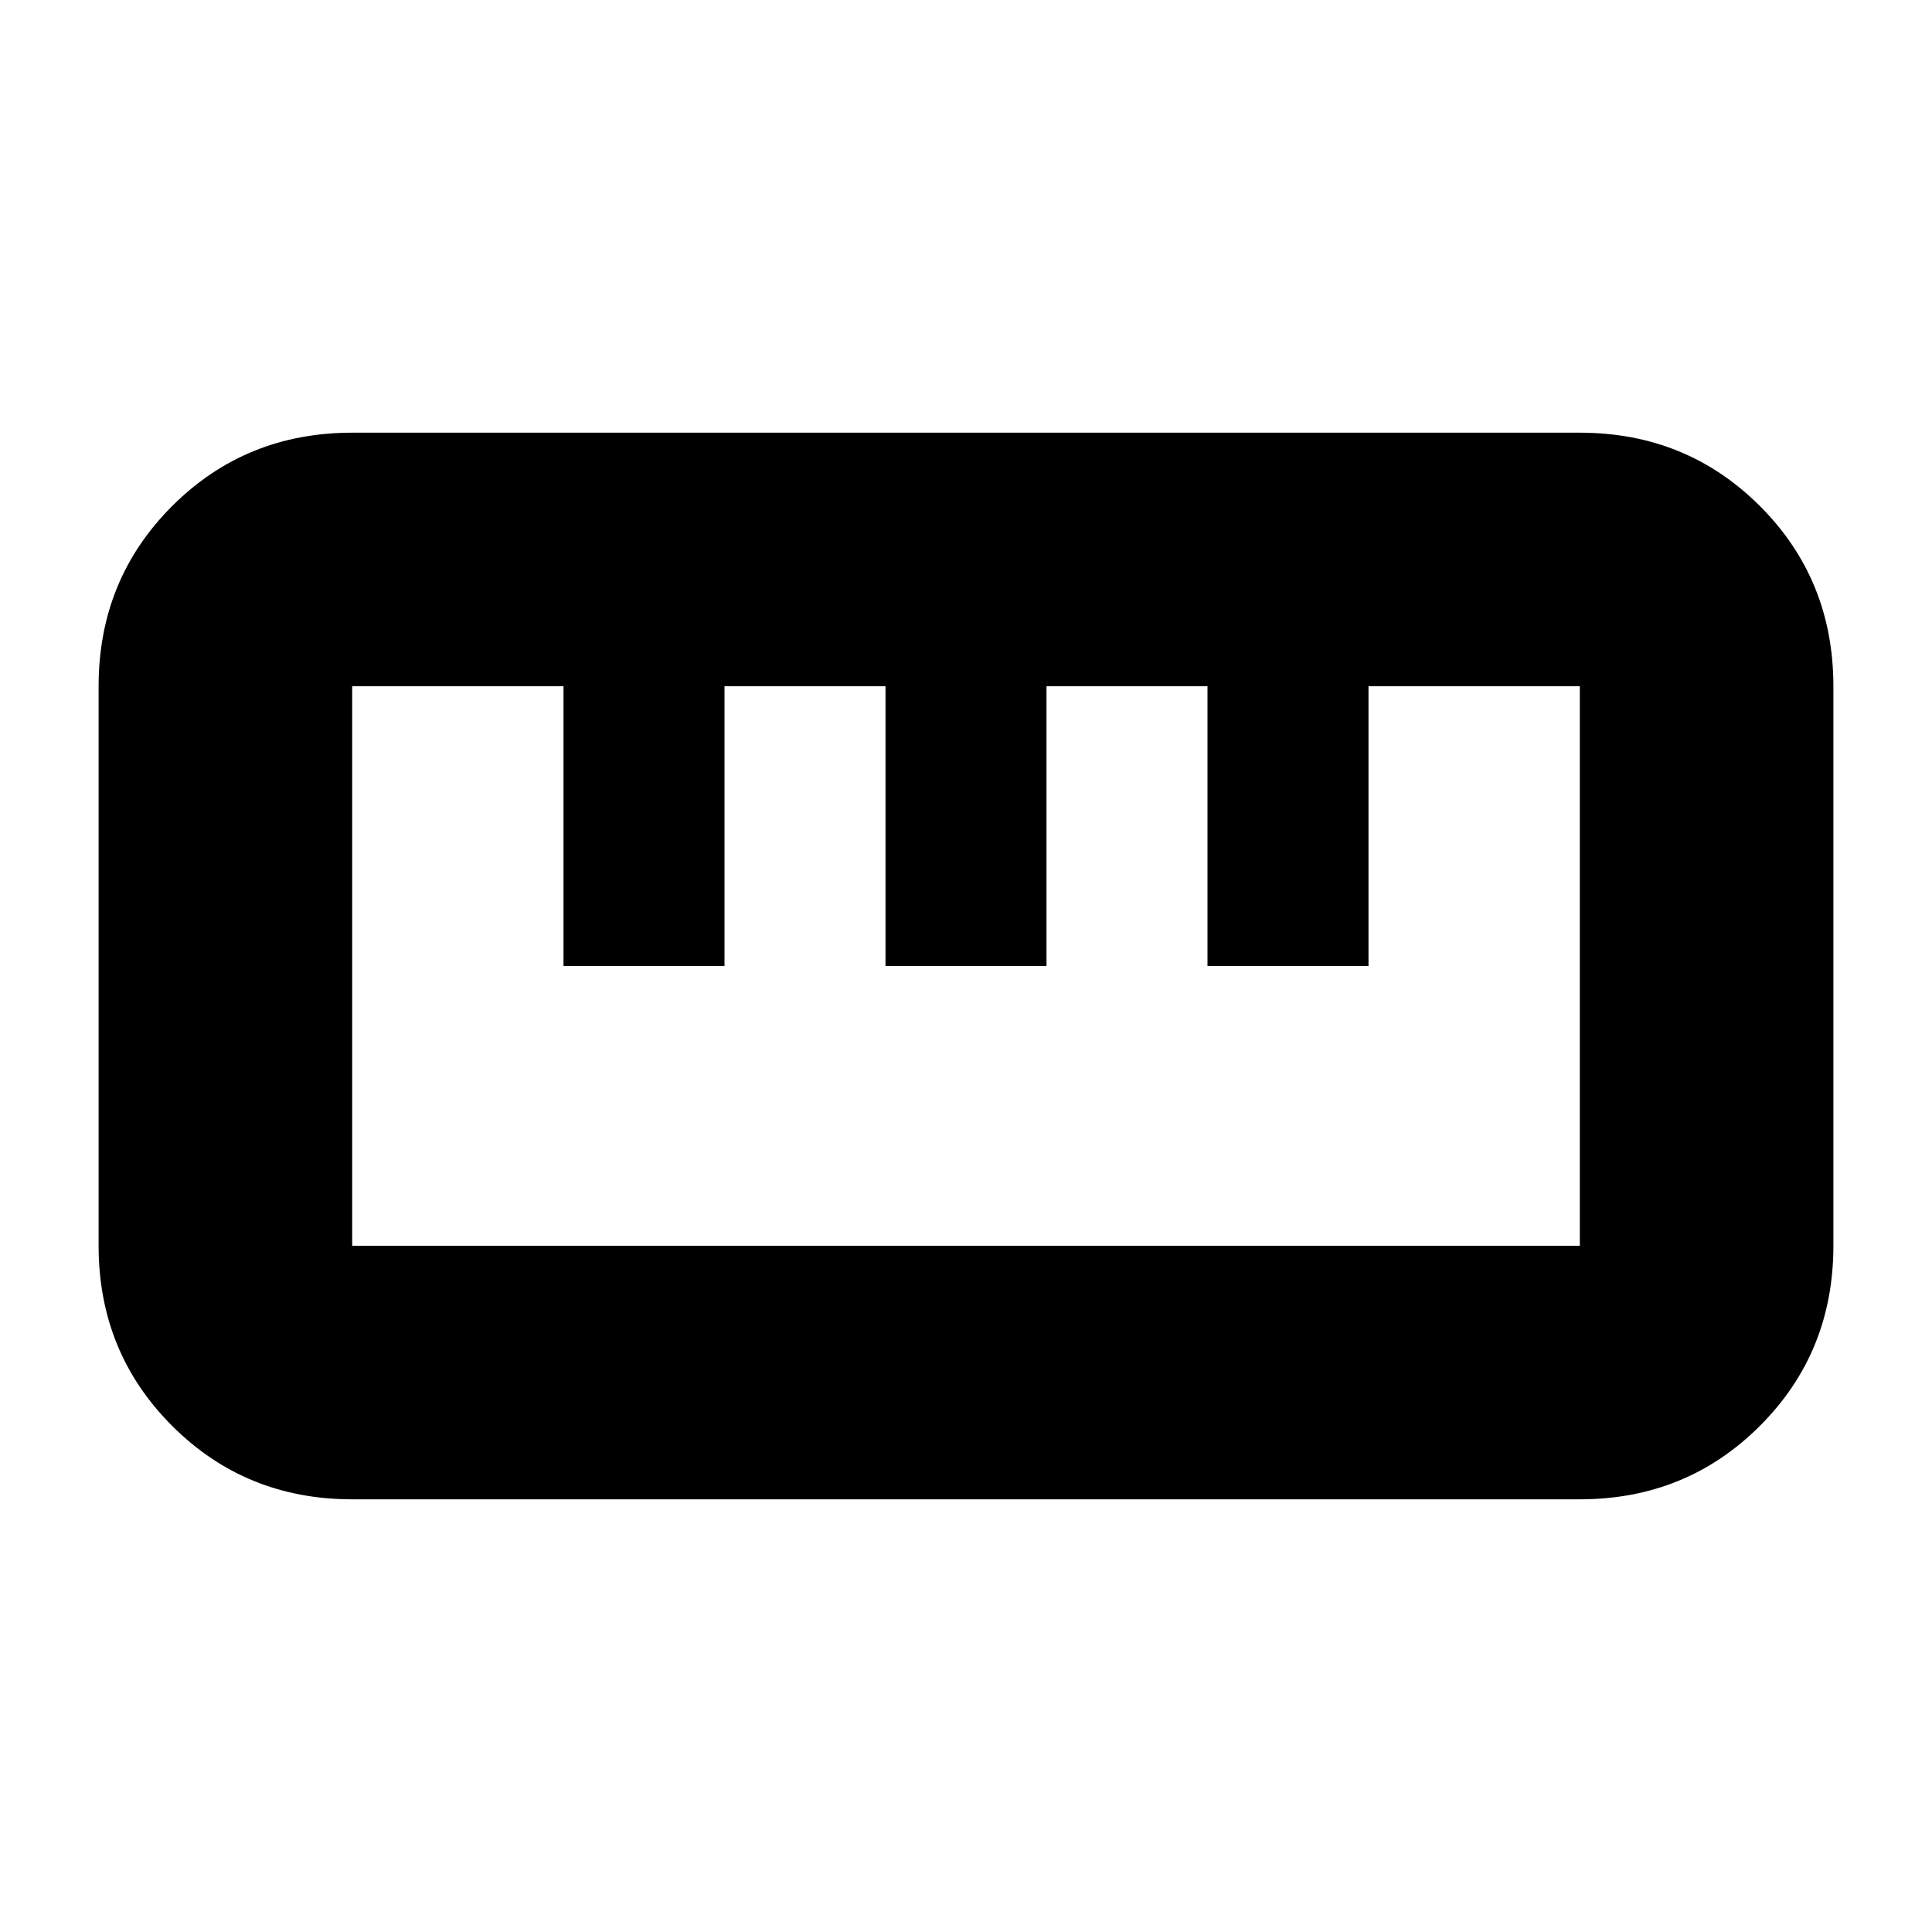 <svg xmlns="http://www.w3.org/2000/svg" height="24" width="24"><path d="M4.375 18.625Q3.05 18.625 2.138 17.712Q1.225 16.8 1.225 15.475V8.525Q1.225 7.2 2.138 6.287Q3.05 5.375 4.375 5.375H19.625Q20.95 5.375 21.863 6.287Q22.775 7.2 22.775 8.525V15.475Q22.775 16.8 21.863 17.712Q20.95 18.625 19.625 18.625ZM4.375 15.475H19.625Q19.625 15.475 19.625 15.475Q19.625 15.475 19.625 15.475V8.525Q19.625 8.525 19.625 8.525Q19.625 8.525 19.625 8.525H17V12H15V8.525H13V12H11V8.525H9V12H7V8.525H4.375Q4.375 8.525 4.375 8.525Q4.375 8.525 4.375 8.525V15.475Q4.375 15.475 4.375 15.475Q4.375 15.475 4.375 15.475ZM7 12H9ZM11 12H13ZM15 12H17ZM12 12Q12 12 12 12Q12 12 12 12Q12 12 12 12Q12 12 12 12Q12 12 12 12Q12 12 12 12Q12 12 12 12Q12 12 12 12Z"/></svg>